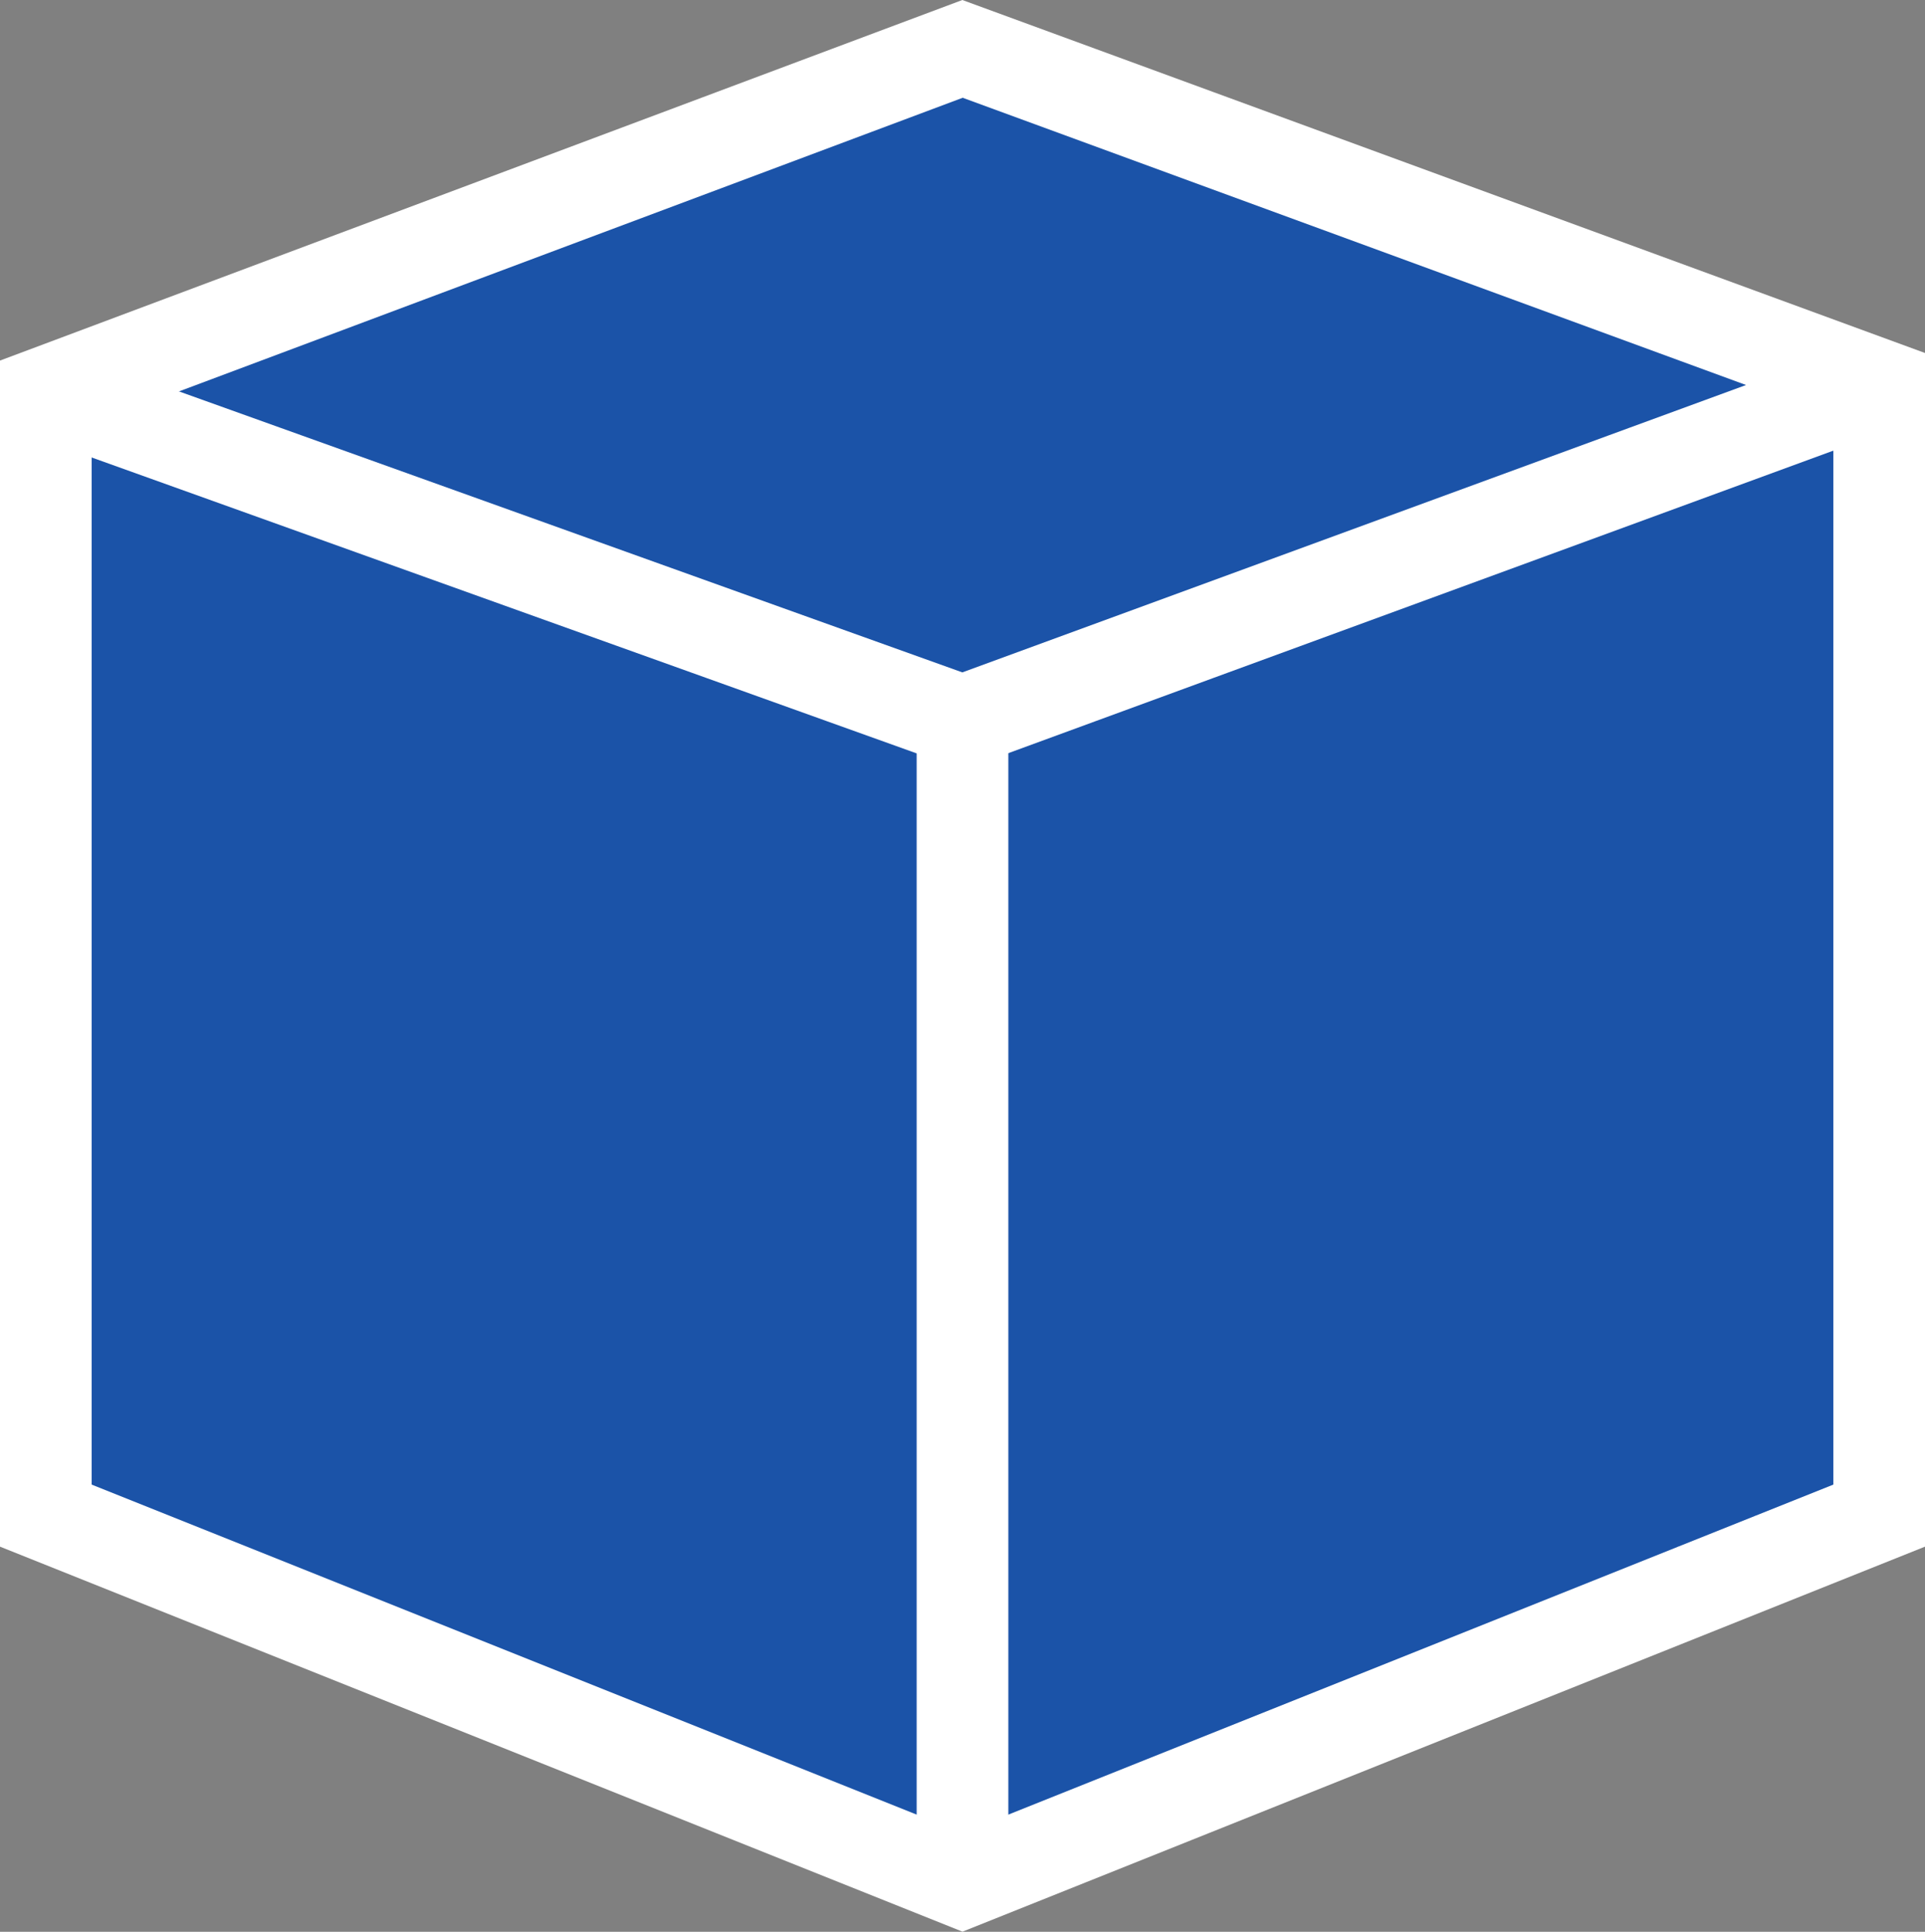 <svg id="Layer_1" data-name="Layer 1" xmlns="http://www.w3.org/2000/svg" viewBox="0 0 63 63.22"><rect x="0" y="0" width="63" height="63.22" fill="#808080" stroke="none"/><defs><style>.cls-1{fill:#1b53a8;}.cls-1,.cls-2{stroke:#fff;stroke-miterlimit:10;stroke-width:3px;}.cls-2{fill:none;}</style></defs><polygon class="cls-1" points="61.5 49.6 31.5 61.6 1.5 49.6 1.5 12.84 31.5 1.6 61.5 12.6 61.5 49.6"/><polyline class="cls-2" points="61.5 12.6 31.5 23.6 1.5 12.84"/><line class="cls-2" x1="31.5" y1="23.6" x2="31.5" y2="61.6"/></svg>
